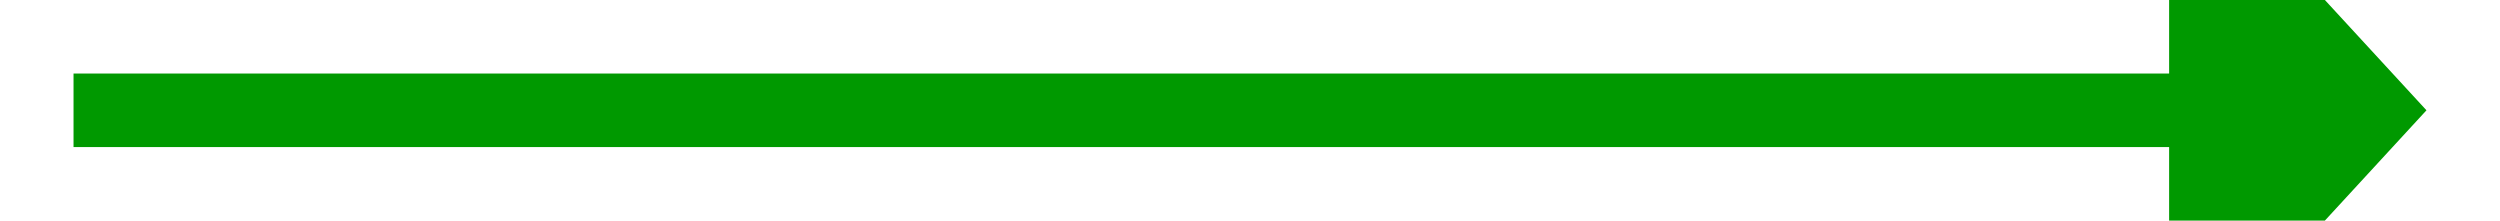 ﻿<?xml version="1.0" encoding="utf-8"?>
<svg version="1.1" xmlns:xlink="http://www.w3.org/1999/xlink" width="68px" height="6px" preserveAspectRatio="xMinYMid meet" viewBox="78 855  68 4" xmlns="http://www.w3.org/2000/svg">
  <g transform="matrix(0 -1 1 0 -745 969 )">
    <path d="M 104.4 882  L 112 889  L 119.6 882  L 104.4 882  Z " fill-rule="nonzero" fill="#009900" stroke="none" />
    <path d="M 112 825  L 112 883  " stroke-width="2" stroke="#009900" fill="none" />
  </g>
</svg>